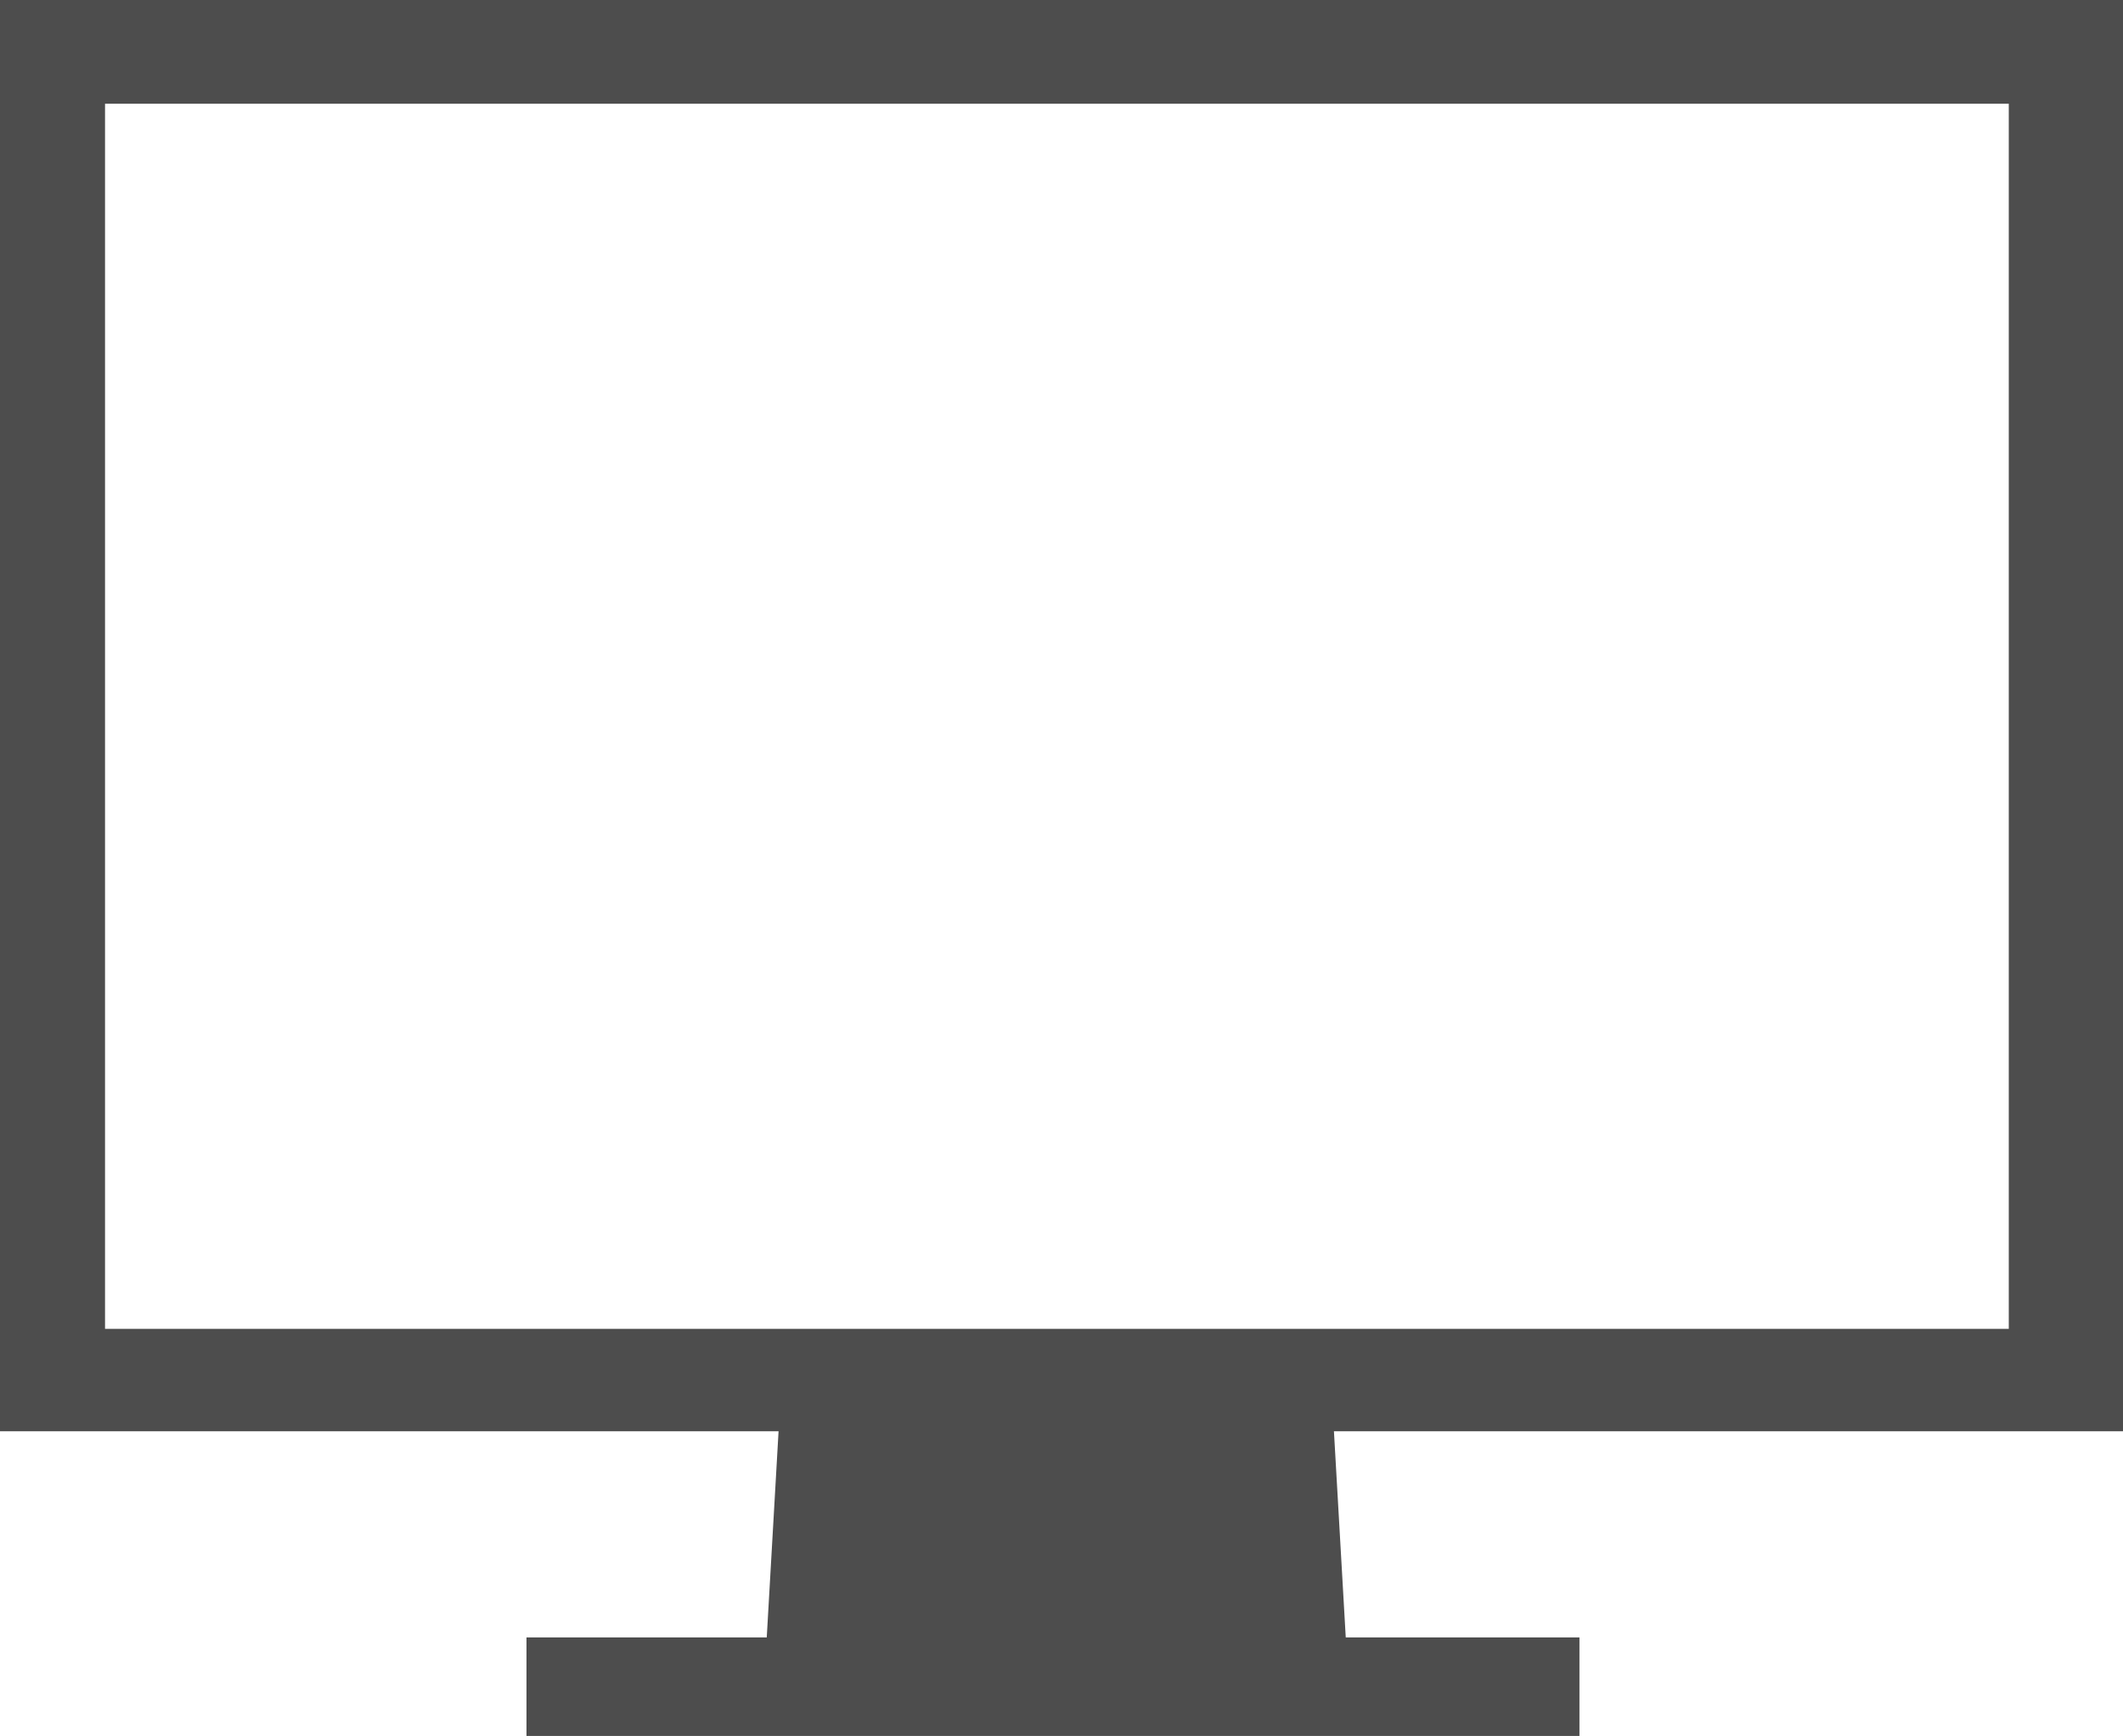 <?xml version="1.0" encoding="utf-8"?>
<svg viewBox="86.7 97.5 161.7 132.2" width="161.7" height="132.2" xmlns="http://www.w3.org/2000/svg"><path class="st1" d="M248.4,206.5v-109H86.7v109H146l-0.9,15.7h-18.3v7.5H207v-7.5h-17.8l-0.9-15.7H248.4z M94.7,105.4h145v93.3&#10;&#9;&#9;h-145V105.4z" style="fill: rgb(77, 77, 77);" transform="matrix(1, 0, 0, 1, 0, 0)"/></svg>